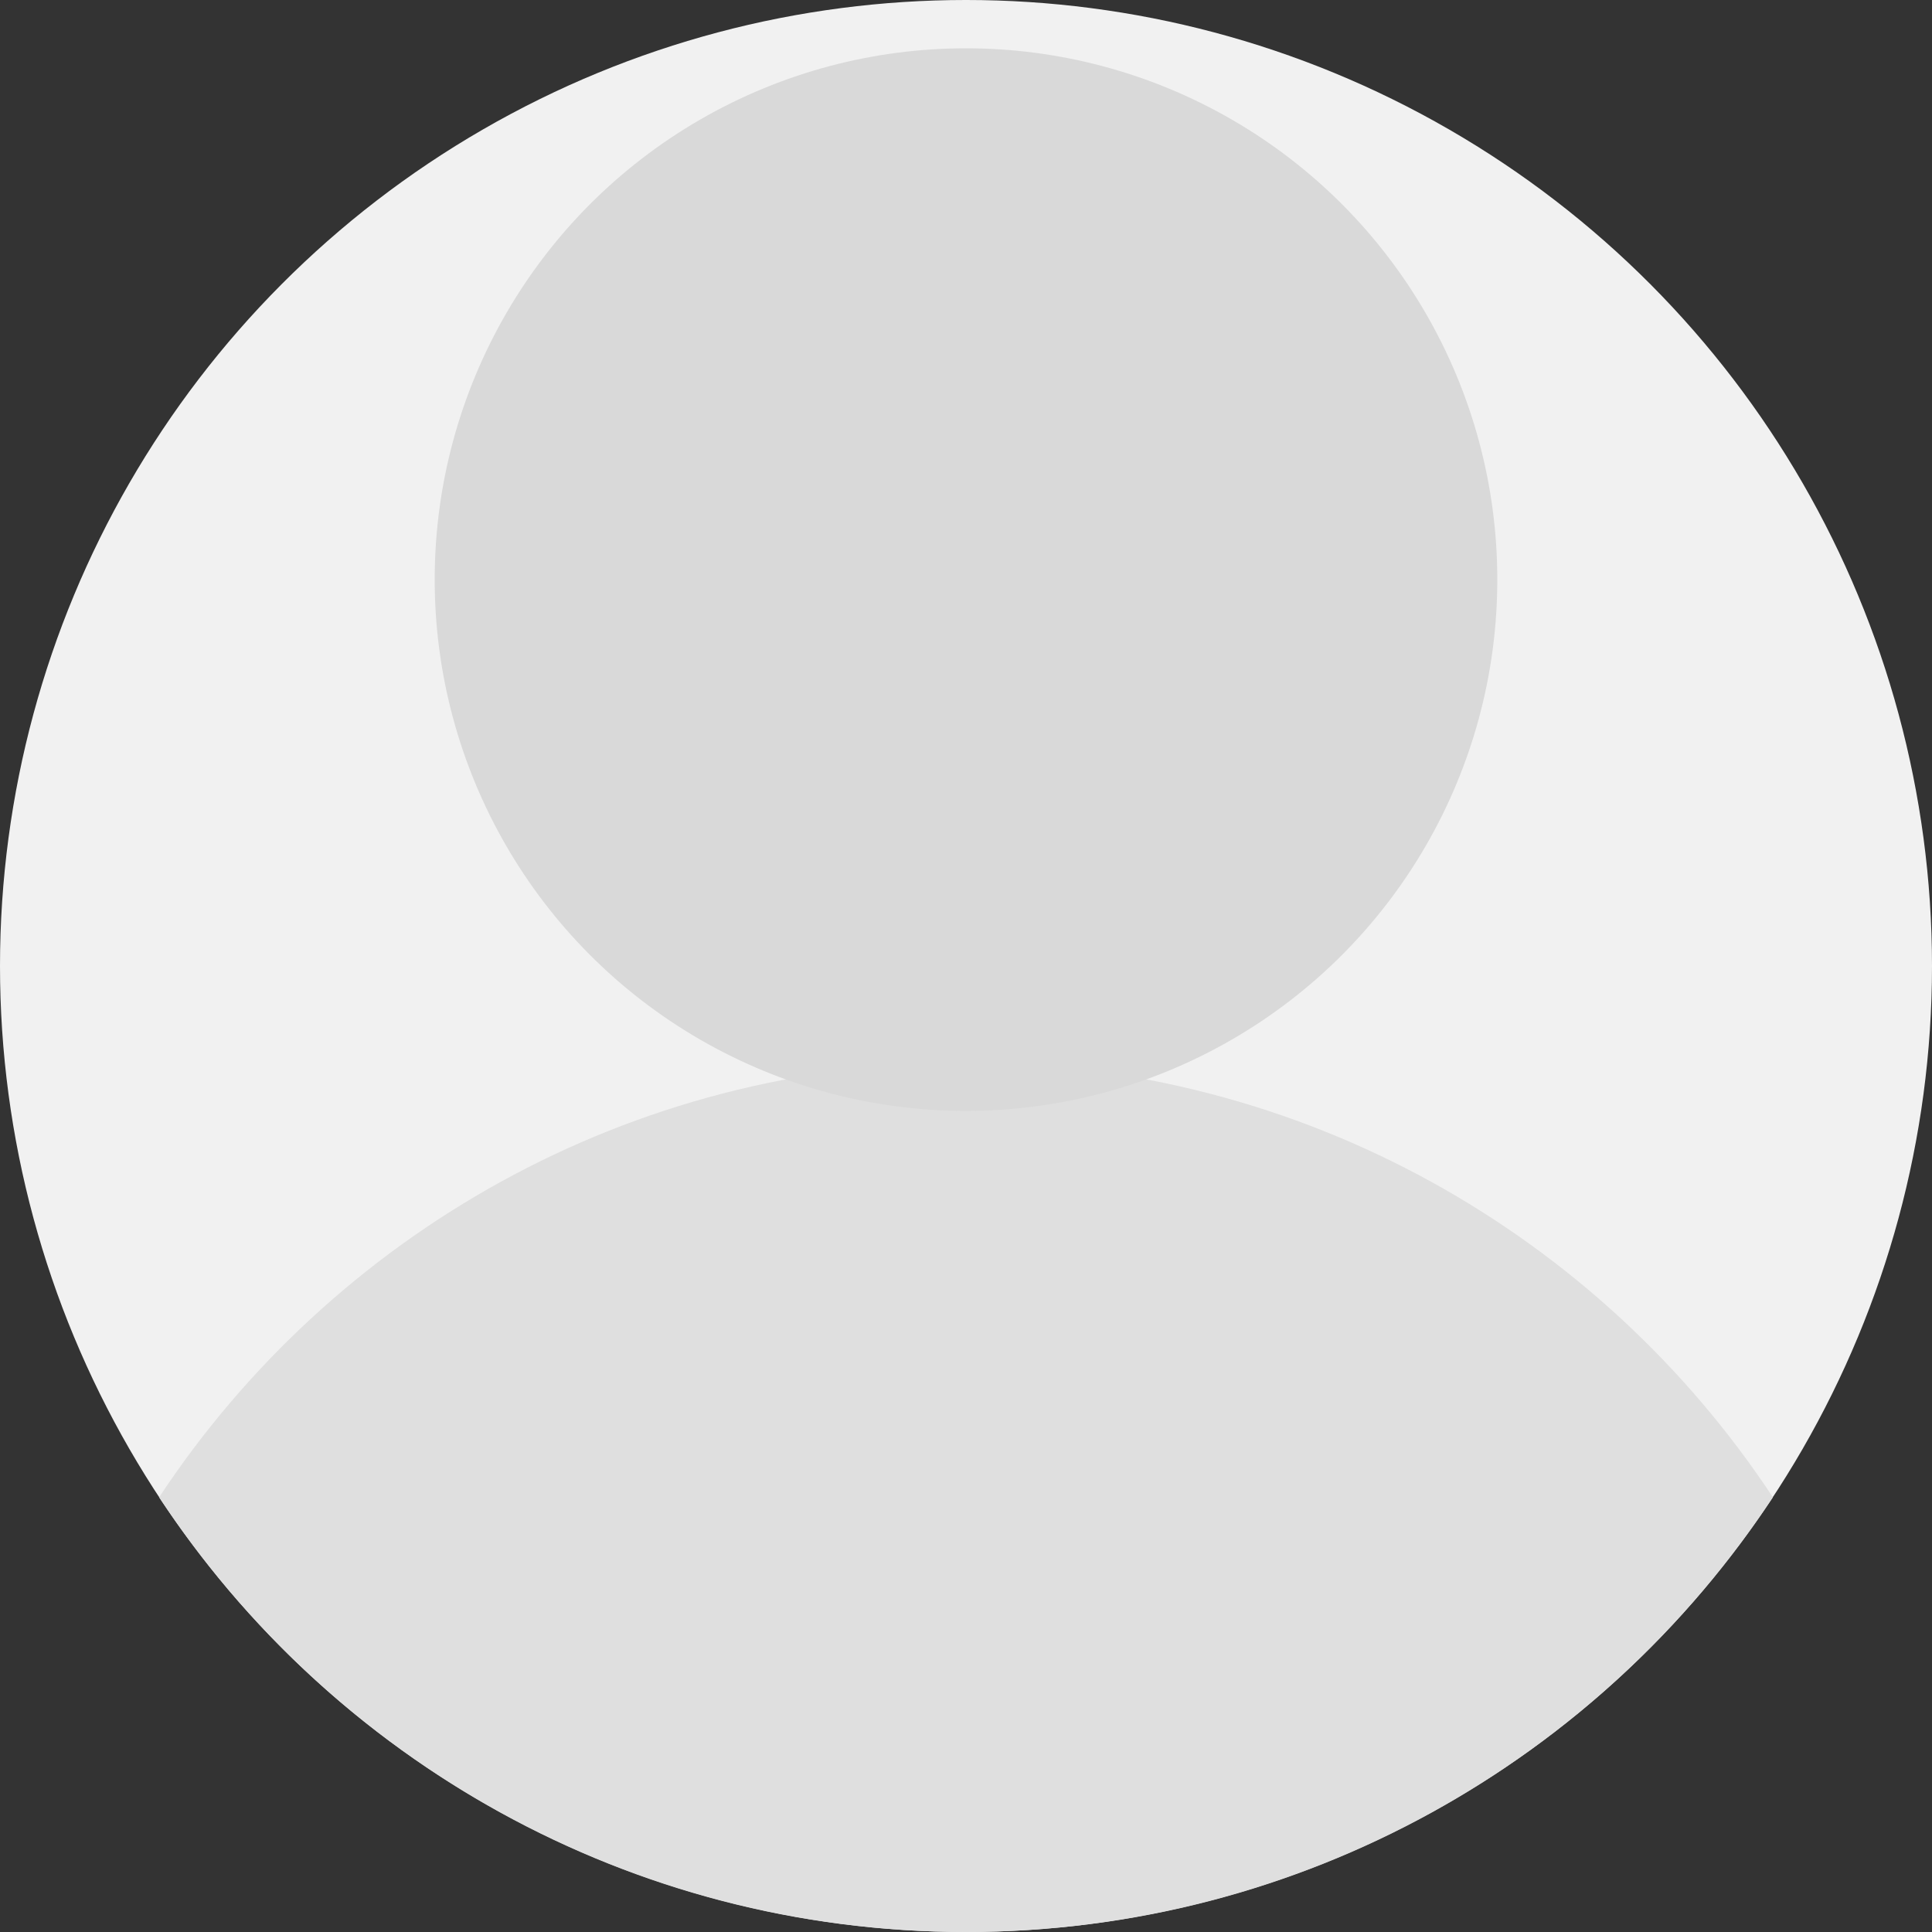 <svg width="40" height="40" viewBox="0 0 40 40" fill="none" xmlns="http://www.w3.org/2000/svg">
<rect x="0" y="0" width="40" height="40" fill="#333333" stroke="none"/>
<circle cx="20" cy="20" r="20" fill="#F1F1F1"/>
<path fill-rule="evenodd" clip-rule="evenodd" d="M3.294 31C6.872 25.578 13.018 22 20 22C26.982 22 33.129 25.578 36.706 31C33.129 36.422 26.982 40 20 40C13.018 40 6.872 36.422 3.294 31Z" fill="#DFDFDF"/>
<circle cx="20" cy="12" r="11" fill="#D9D9D9"/>
</svg>
